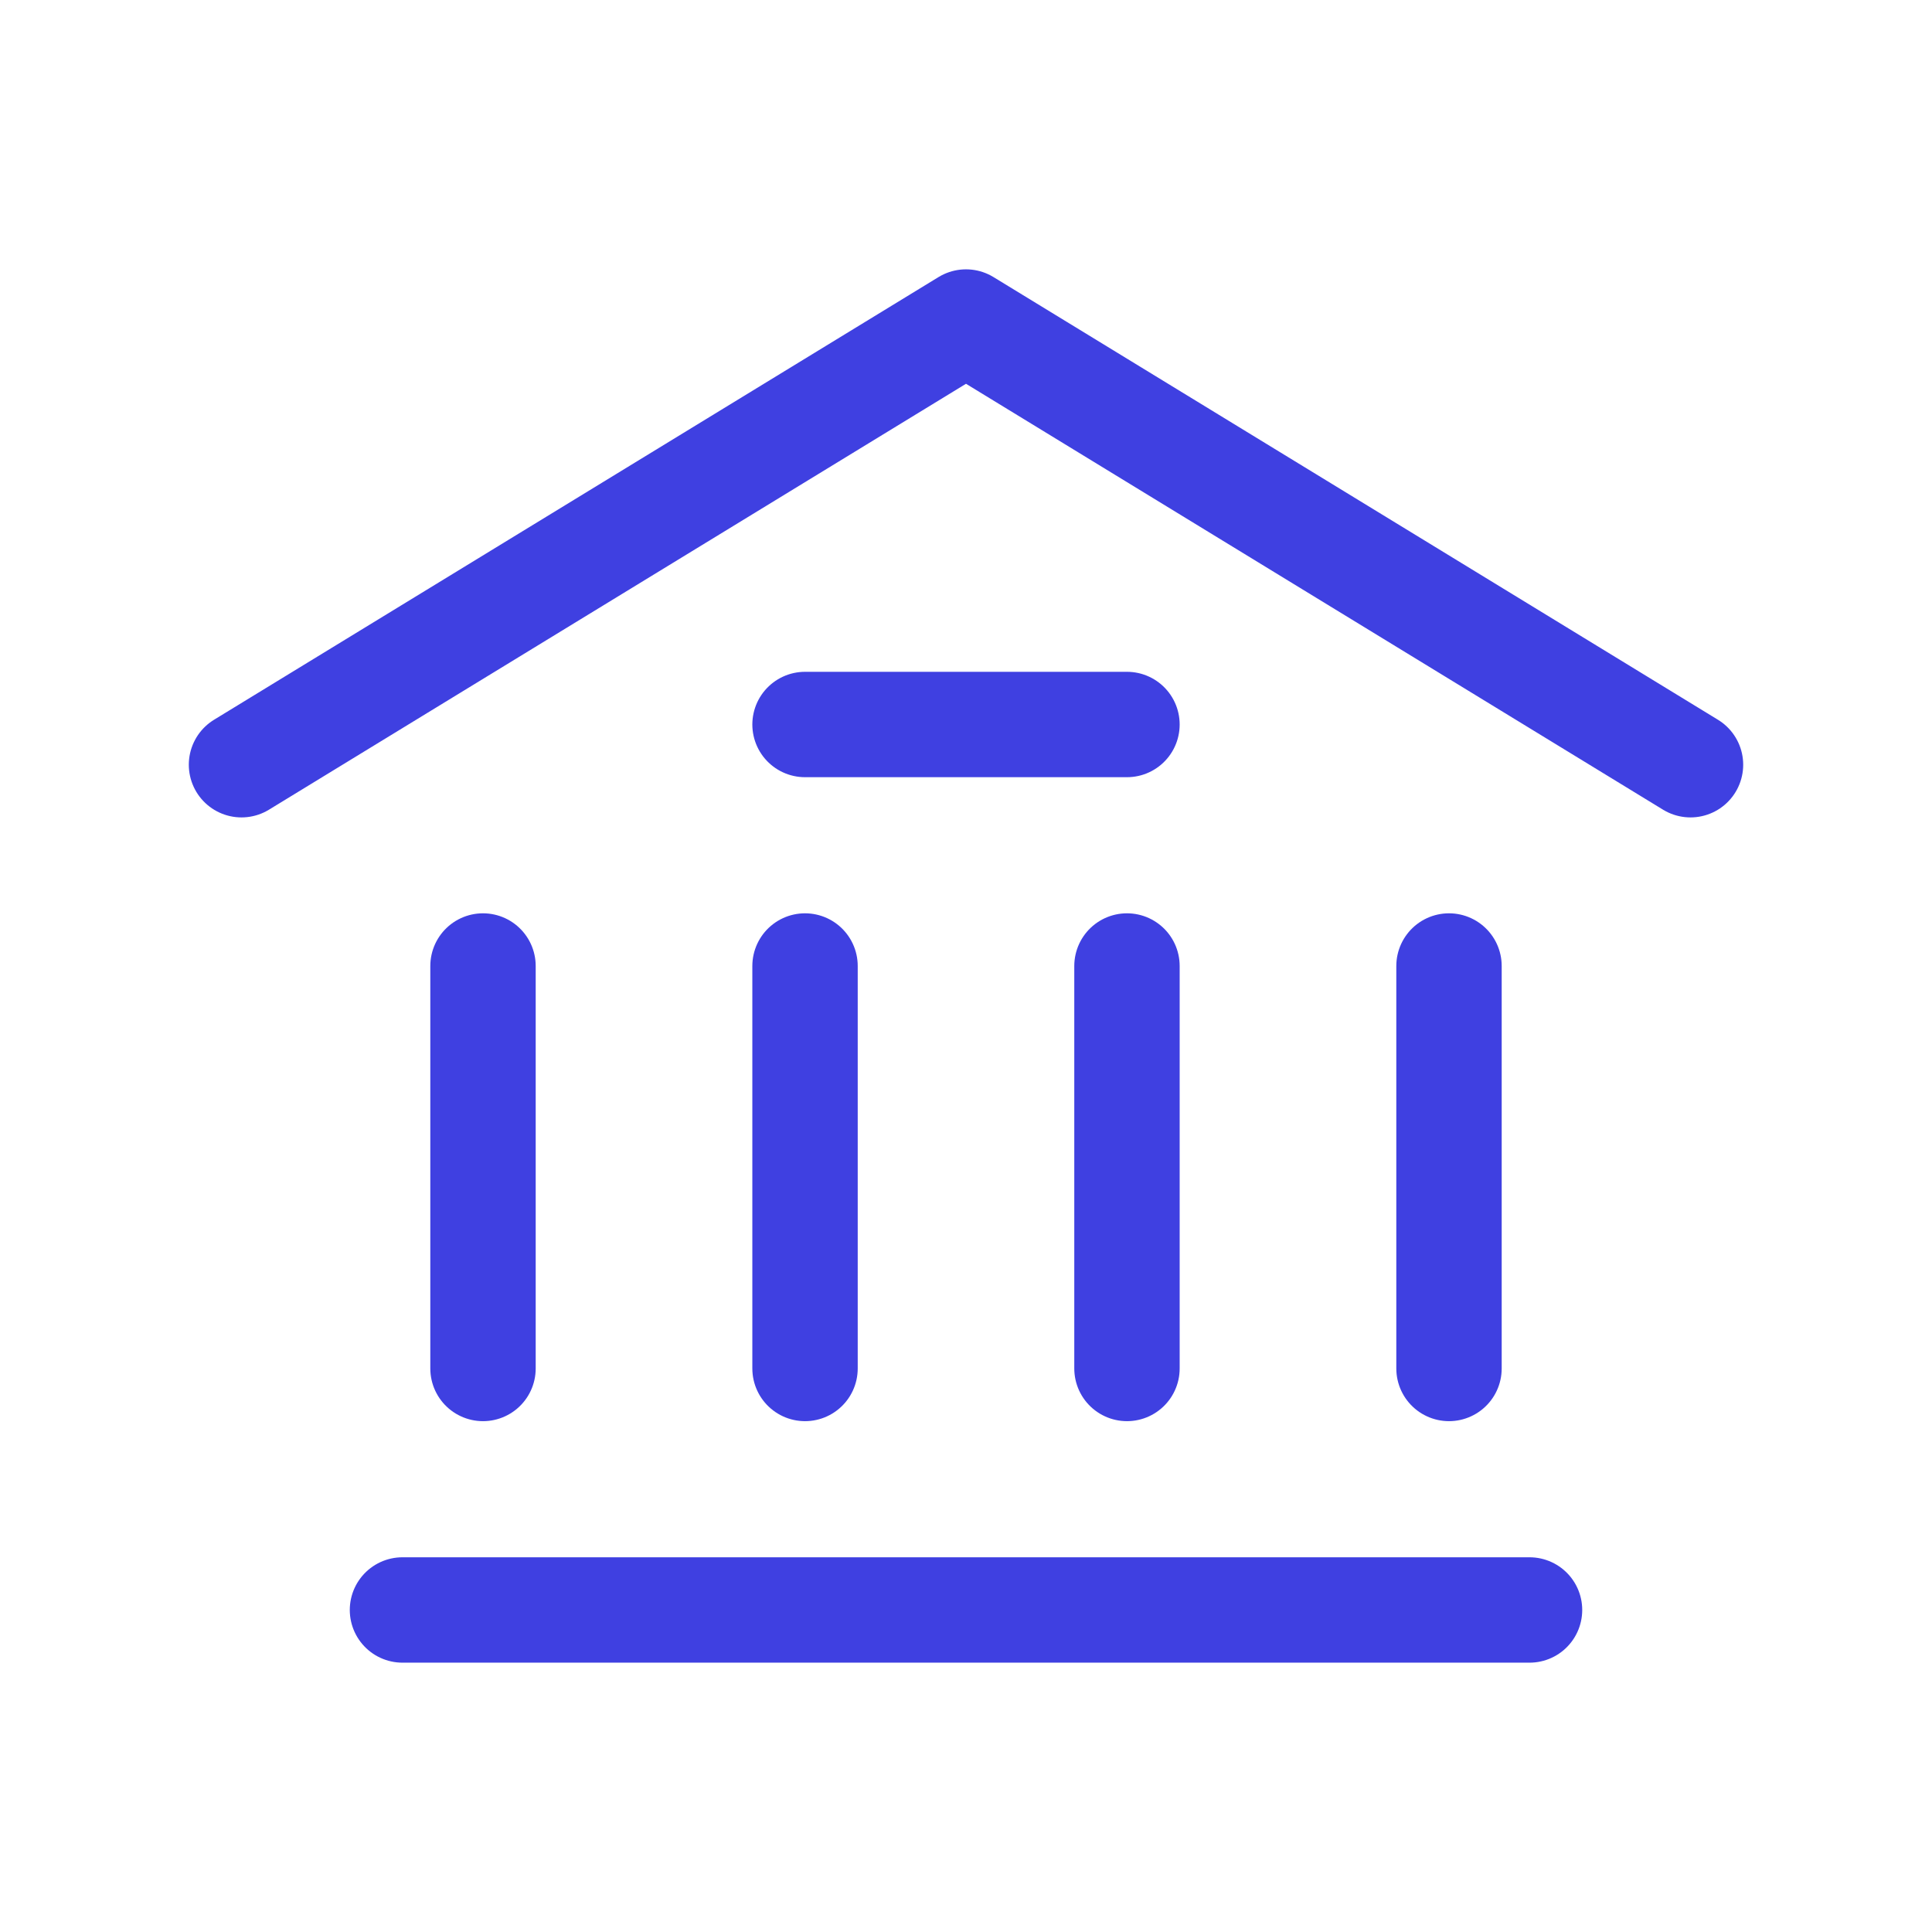 <svg width="22" height="22" viewBox="0 0 22 22" fill="none" xmlns="http://www.w3.org/2000/svg">
<path d="M2.75 8.708L11 3.667L19.25 8.708M4.583 18.333H17.417M9.167 8.25H12.833M5.5 15.583V11M9.167 15.583V11M12.833 15.583V11M16.5 15.583V11" stroke="#3F40E1" stroke-width="1.2" stroke-linecap="round" stroke-linejoin="round"/>
</svg>
